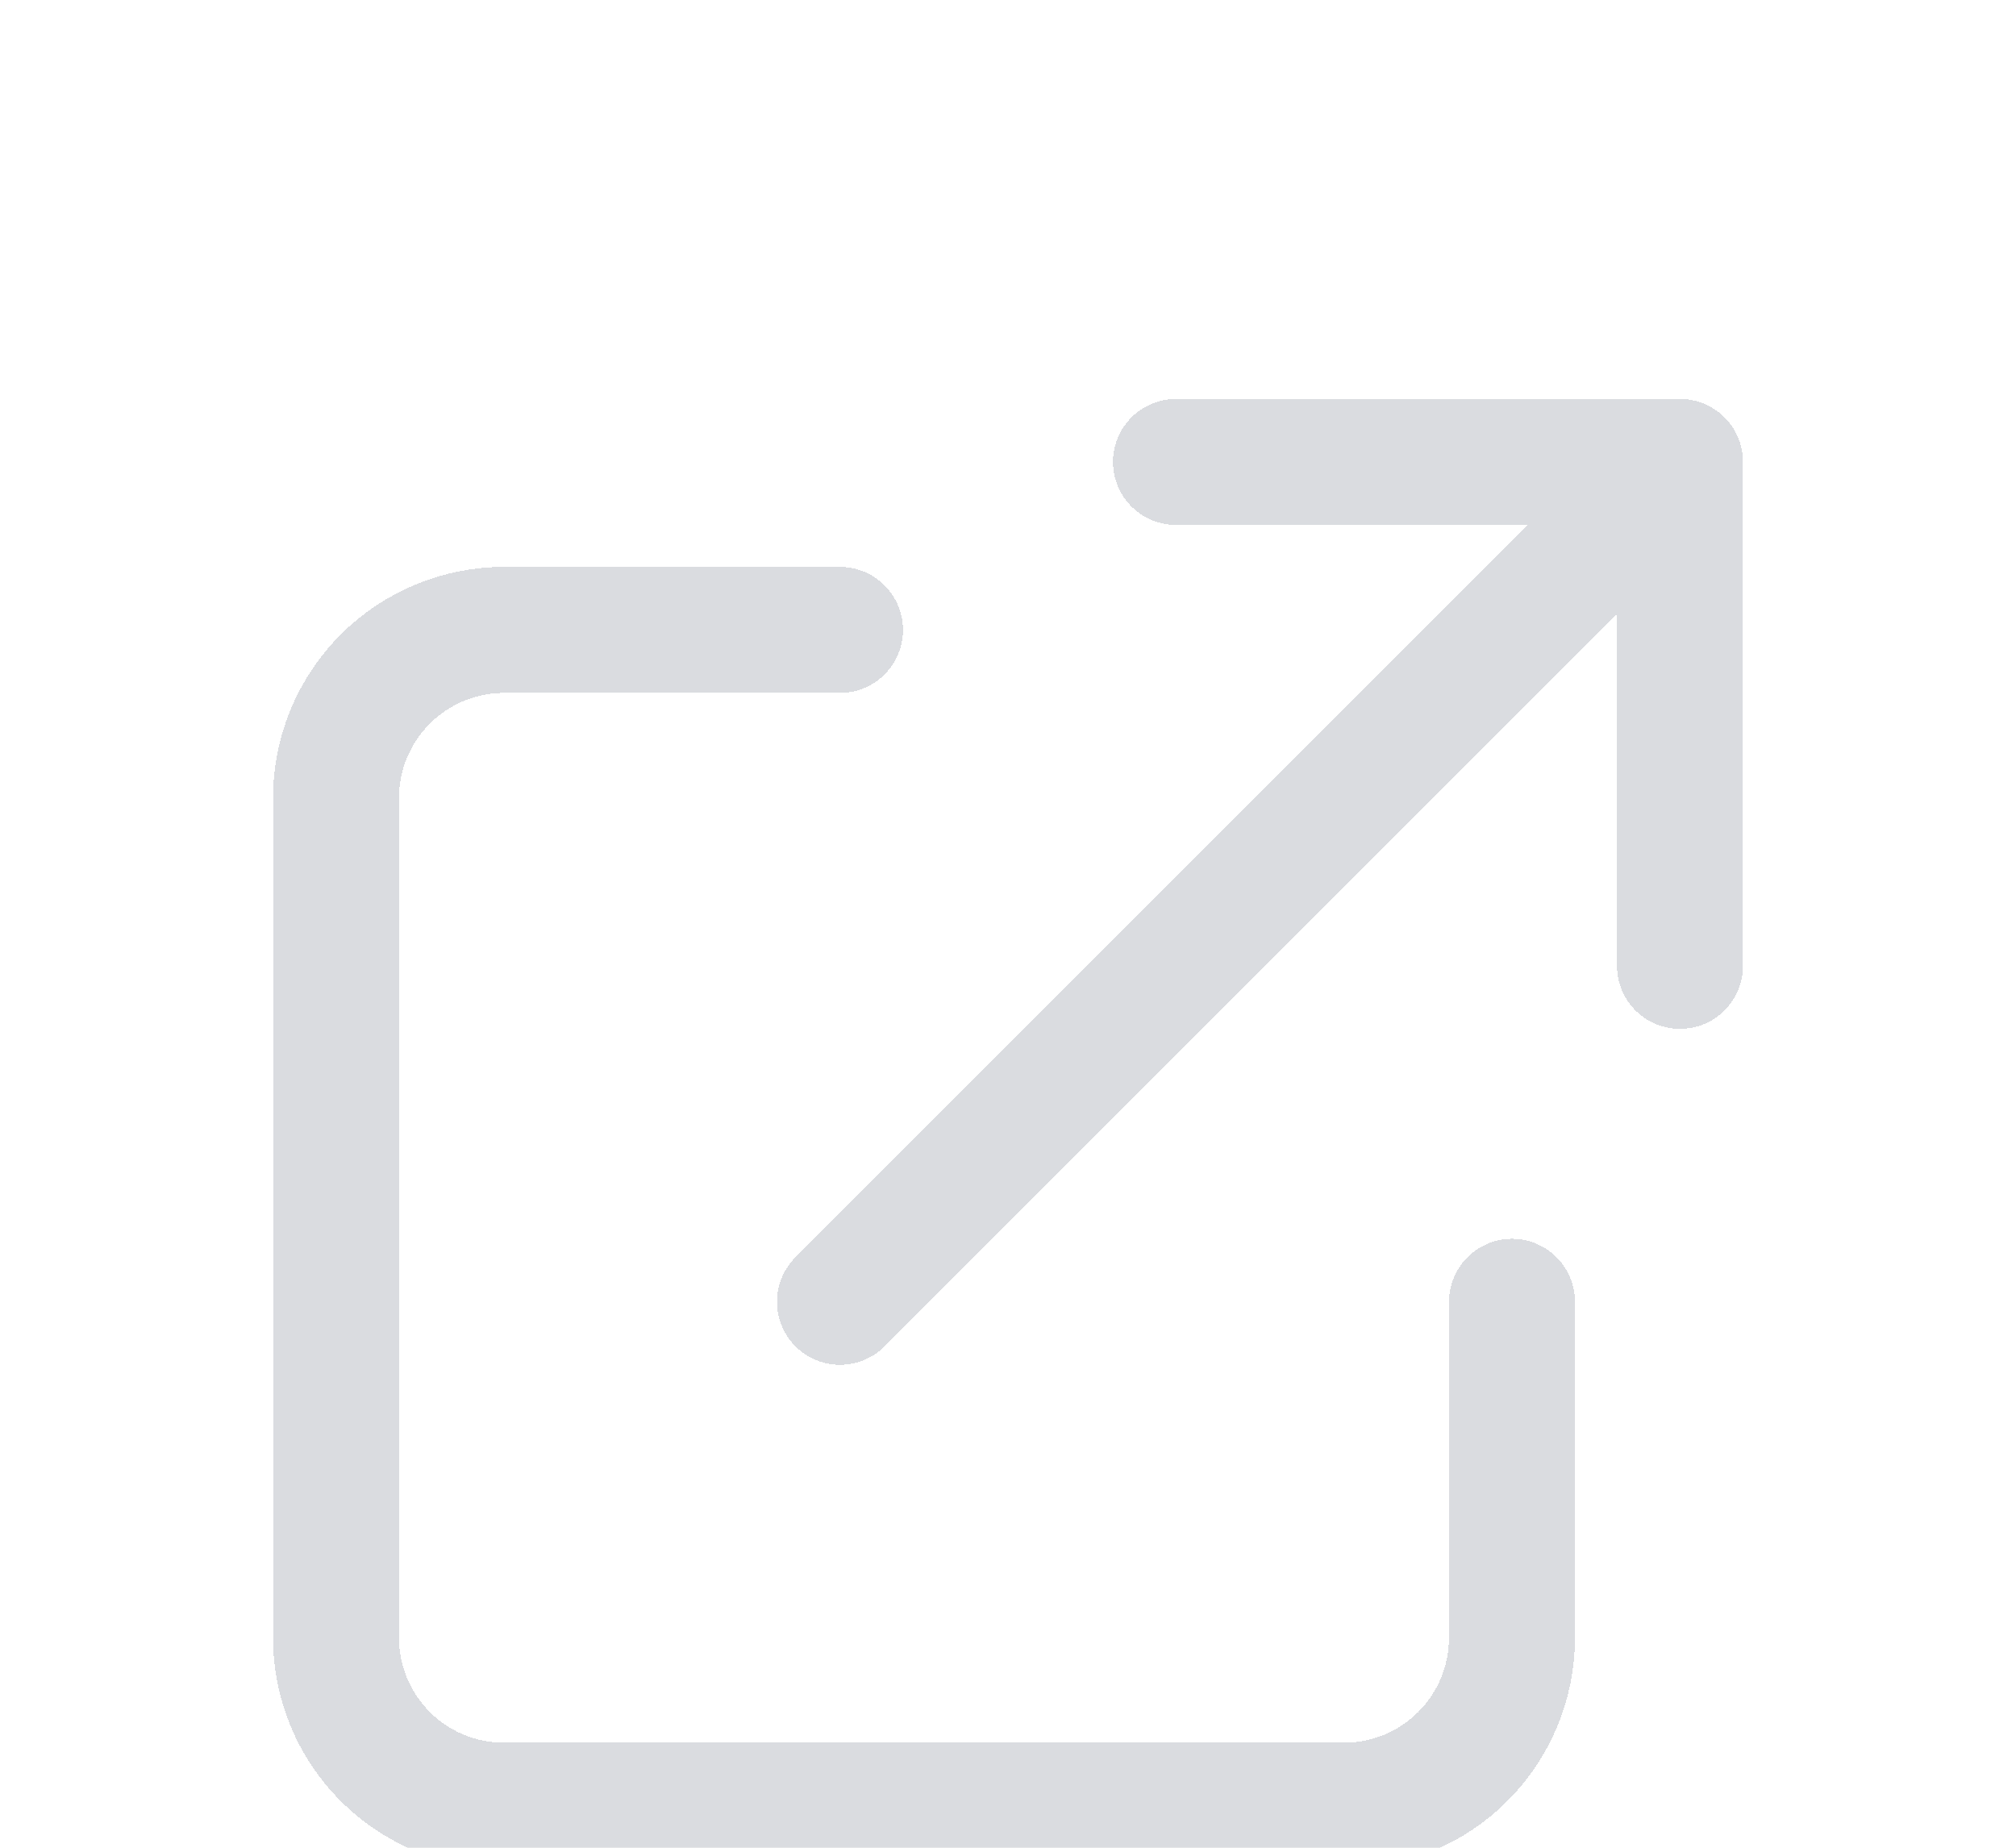 <svg width="24" height="22" viewBox="0 0 24 22" fill="none" xmlns="http://www.w3.org/2000/svg">
<g filter="url(#filter0_d_15_4717)">
<path d="M10 3.5H6C5.47 3.5 4.961 3.711 4.586 4.086C4.211 4.461 4 4.97 4 5.5V15.5C4 16.03 4.211 16.539 4.586 16.914C4.961 17.289 5.47 17.5 6 17.5H16C16.53 17.5 17.039 17.289 17.414 16.914C17.789 16.539 18 16.03 18 15.5V11.5M14 1.5H20M20 1.5V7.5M20 1.5L10 11.5" stroke="#DADCE0" stroke-width="1.5" stroke-linecap="round" stroke-linejoin="round" shape-rendering="crispEdges"/>
</g>
<defs>
<filter id="filter0_d_15_4717" x="-0.75" y="0.75" width="25.5" height="25.5" filterUnits="userSpaceOnUse" color-interpolation-filters="sRGB">
<feFlood flood-opacity="0" result="BackgroundImageFix"/>
<feColorMatrix in="SourceAlpha" type="matrix" values="0 0 0 0 0 0 0 0 0 0 0 0 0 0 0 0 0 0 127 0" result="hardAlpha"/>
<feOffset dy="4"/>
<feGaussianBlur stdDeviation="2"/>
<feComposite in2="hardAlpha" operator="out"/>
<feColorMatrix type="matrix" values="0 0 0 0 0 0 0 0 0 0 0 0 0 0 0 0 0 0 0.25 0"/>
<feBlend mode="normal" in2="BackgroundImageFix" result="effect1_dropShadow_15_4717"/>
<feBlend mode="normal" in="SourceGraphic" in2="effect1_dropShadow_15_4717" result="shape"/>
</filter>
</defs>
</svg>
